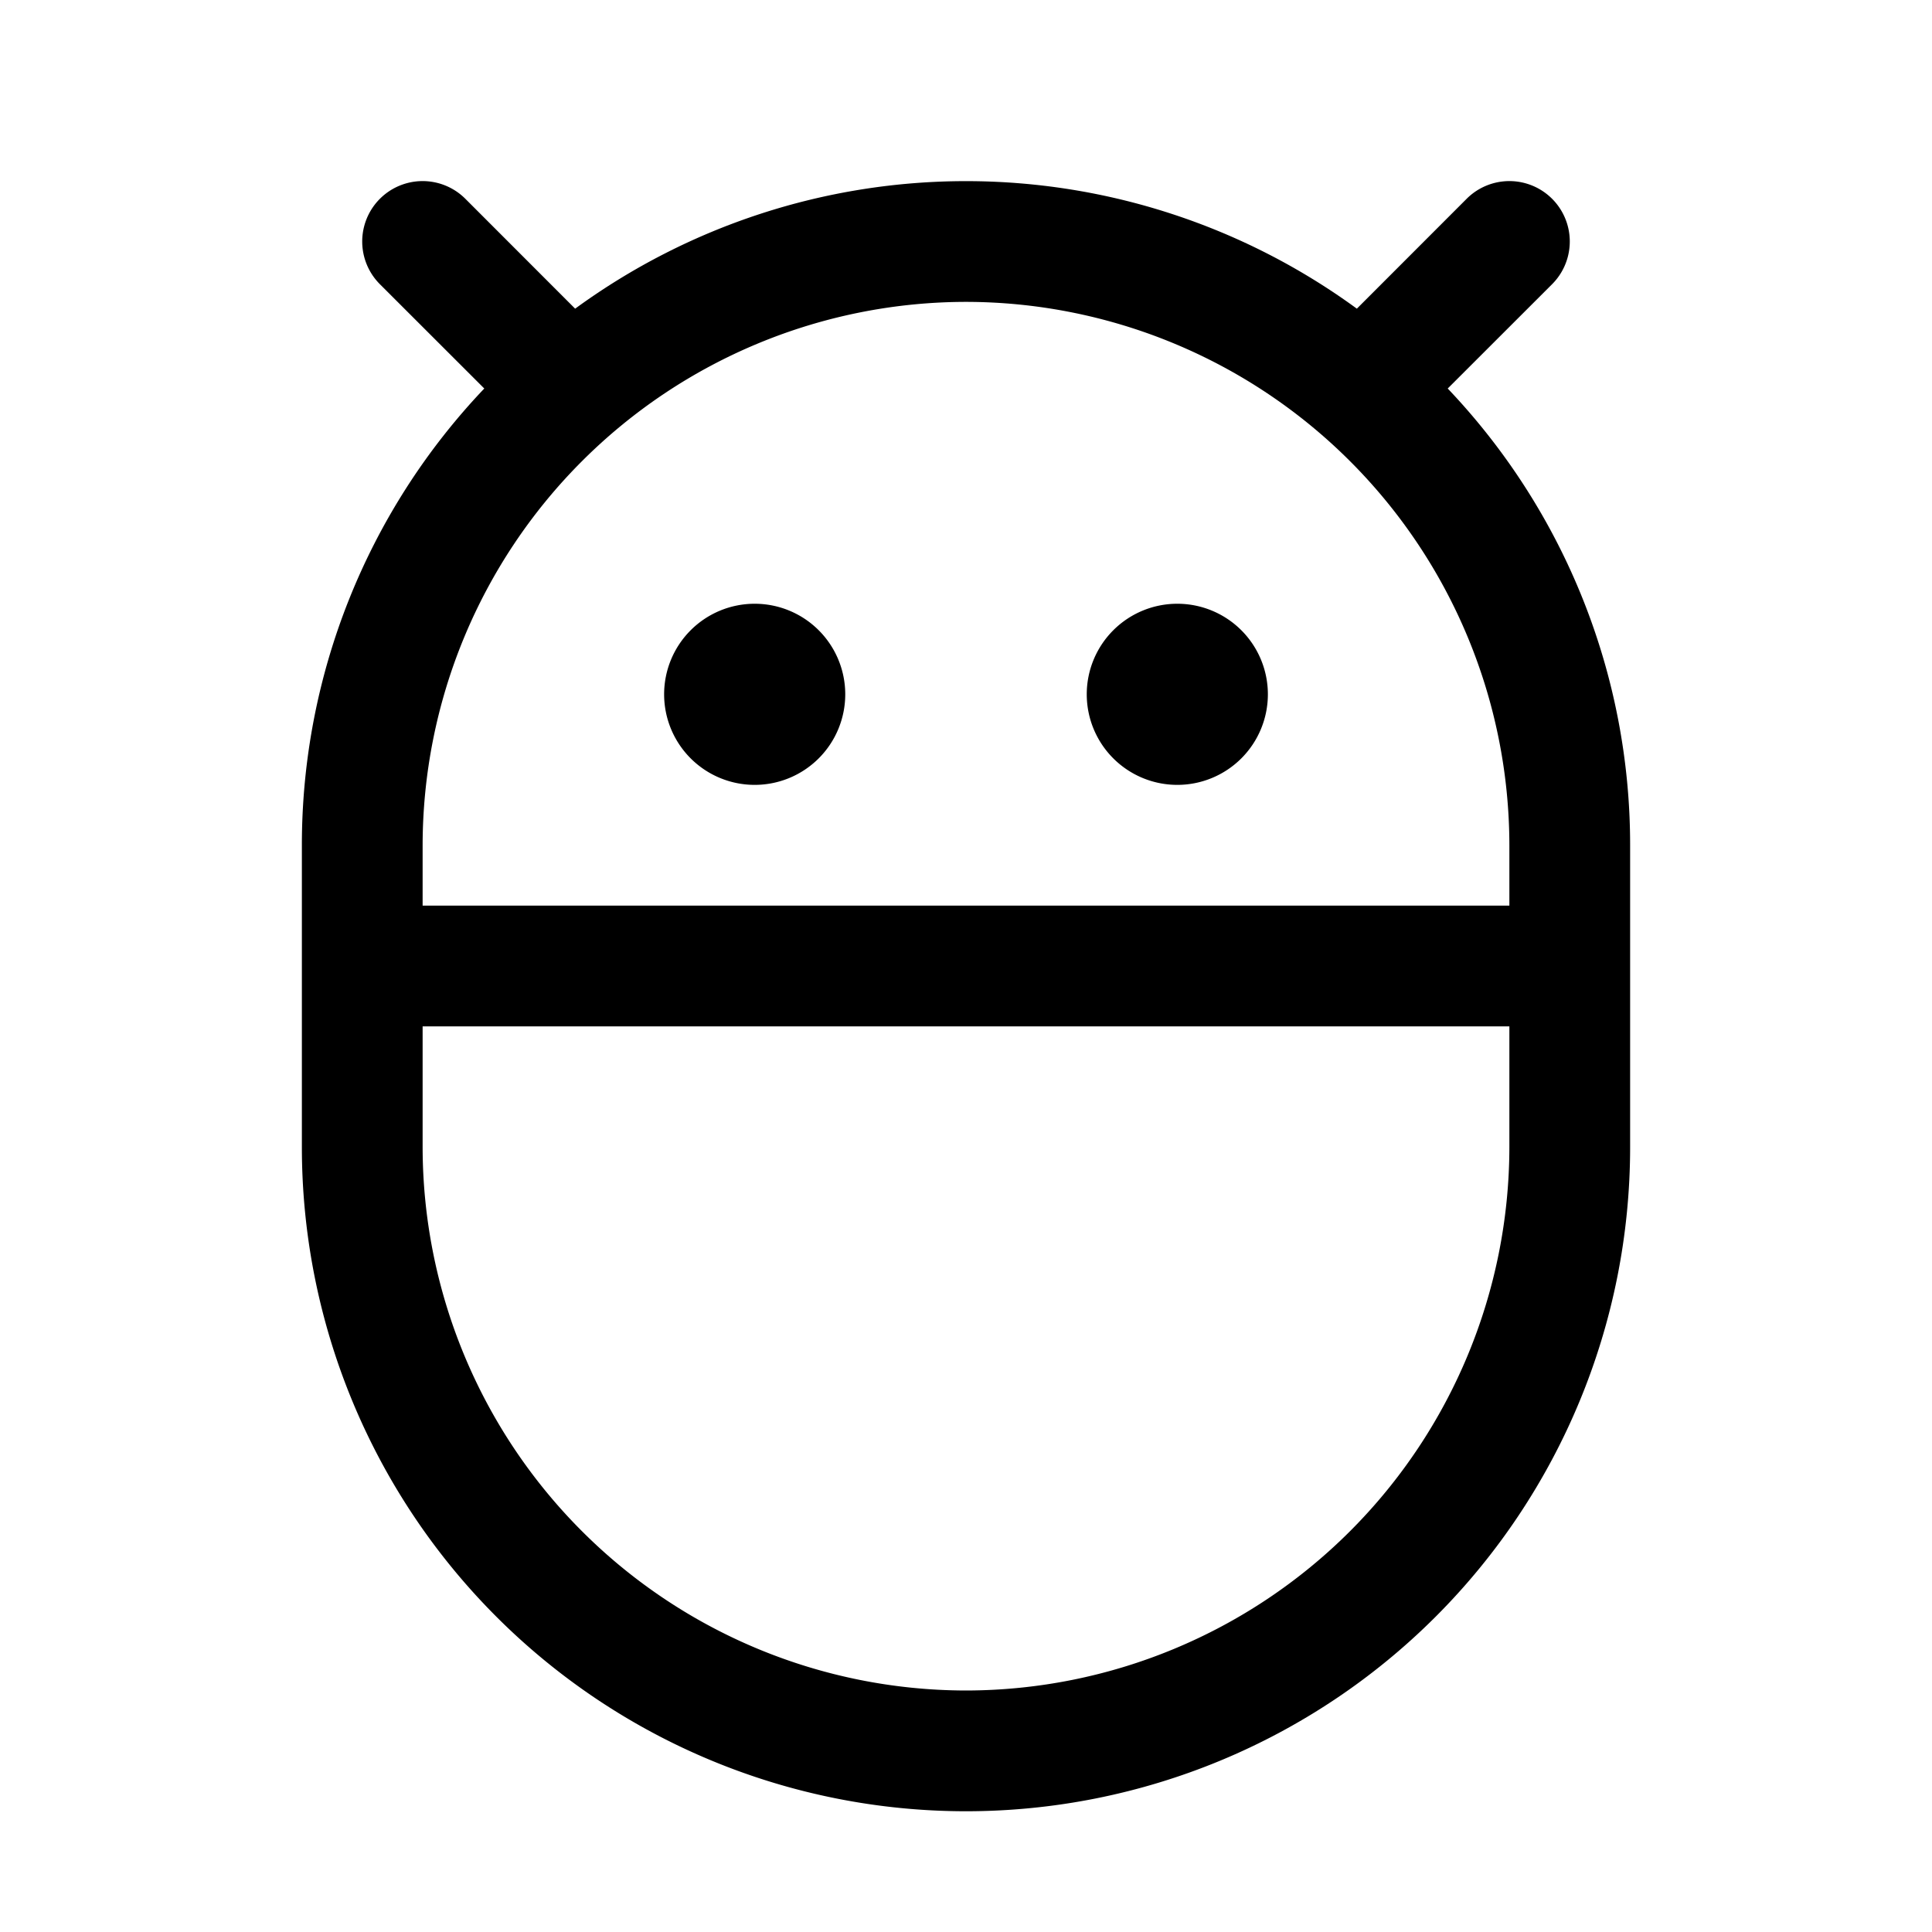 <svg xmlns="http://www.w3.org/2000/svg" viewBox="0 0 256 256" fill="currentColor" width="20" height="20"><path d="M191.83 51.48l13.83-13.82a8 8 0 00-11.32-11.32L179.79 40.9a87.81 87.81 0 00-103.58 0L61.66 26.34a8 8 0 00-11.32 11.32l13.83 13.82A87.72 87.72 0 0040 112v40a88 88 0 00176 0v-40a87.72 87.72 0 00-24.17-60.52zM128 40a72.08 72.08 0 0172 72v8H56v-8a72.08 72.08 0 0172-72zm0 184a72.08 72.08 0 01-72-72v-16h144v16a72.08 72.08 0 01-72 72zm16-132a12 12 0 1112 12 12 12 0 01-12-12zm-56 0a12 12 0 1112 12 12 12 0 01-12-12z"/></svg>